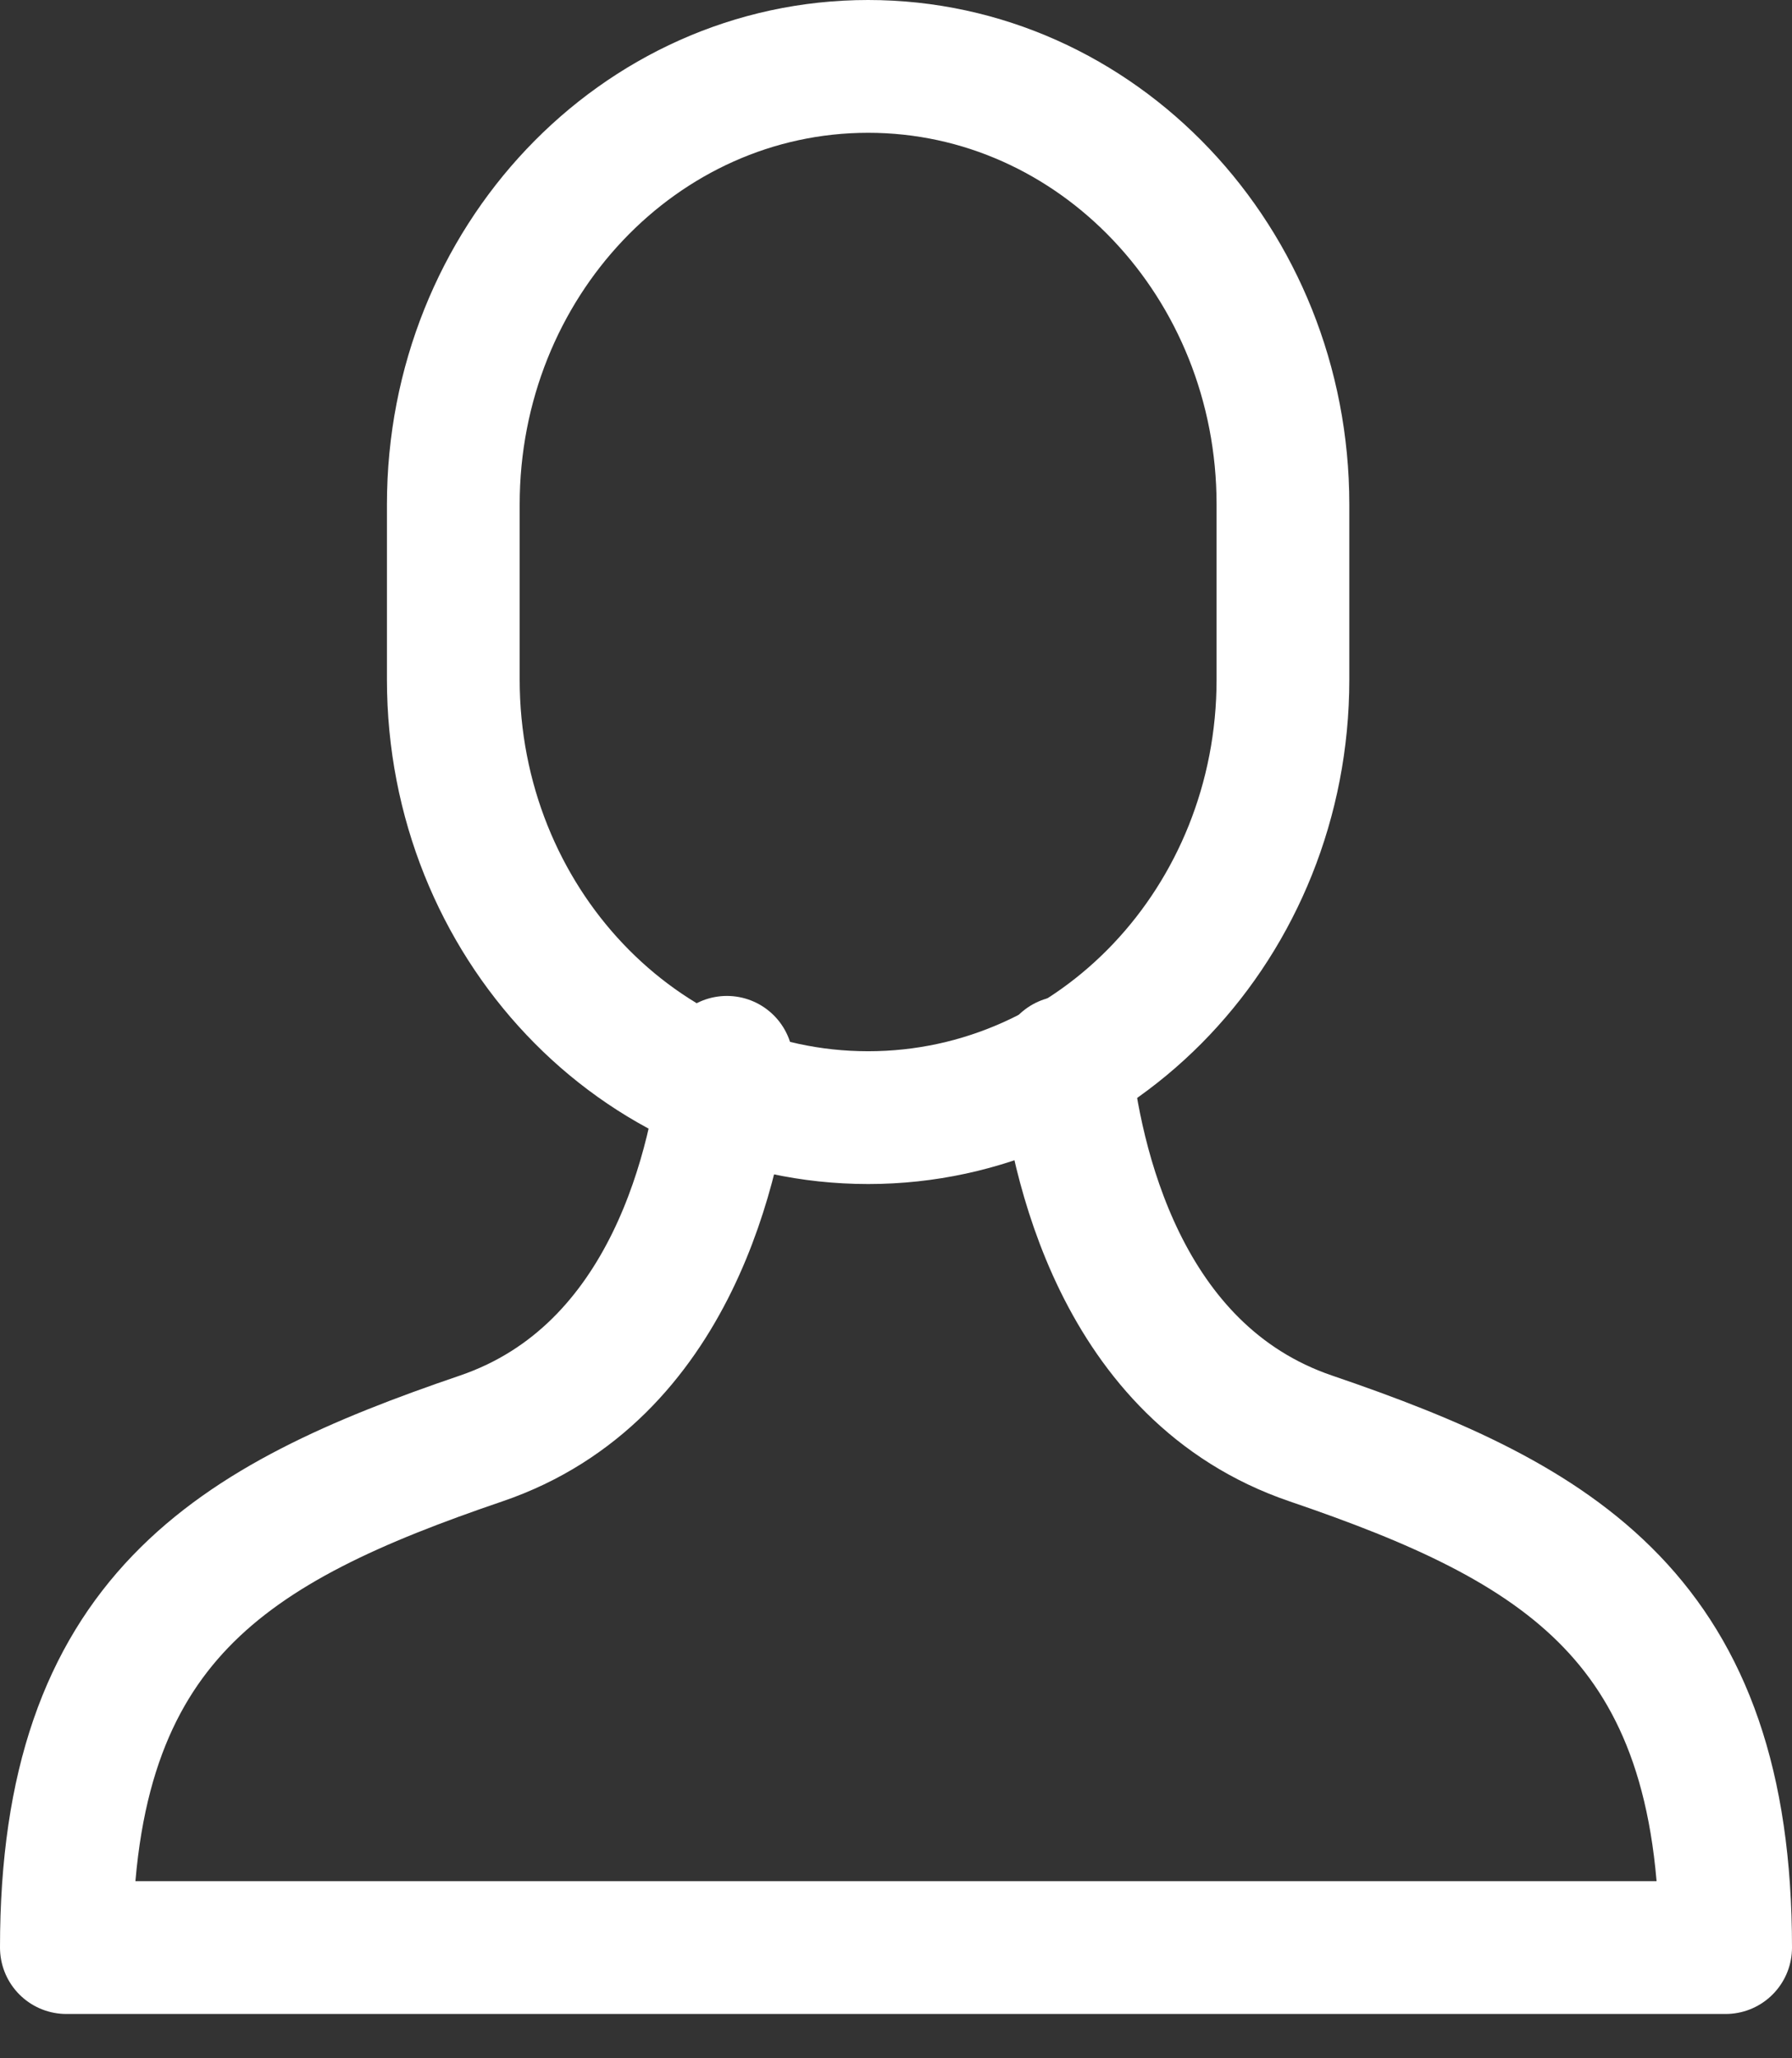<svg xmlns="http://www.w3.org/2000/svg" width="27" height="31" viewBox="0 0 27 31"><rect x="0" y="0" width="27" height="31" fill="#333333" stroke="none"/><g><g><g><path fill="none" stroke="#fff" stroke-linecap="round" stroke-linejoin="round" stroke-miterlimit="20" stroke-width="2" d="M10.952 16c-.153 1.445-.813 4.68-3.702 5.665C3.5 22.943 1 24.381 1 29.333h25c0-4.952-2.5-6.39-6.25-7.668-2.89-.984-3.55-4.22-3.702-5.665"/></g><g><path fill="none" stroke="#fff" stroke-linecap="round" stroke-linejoin="round" stroke-miterlimit="20" stroke-width="2" d="M13.08 16.833v0c-3.452 0-6.25-2.953-6.25-6.597V7.597C6.83 3.954 9.628 1 13.08 1v0c3.452 0 6.25 2.954 6.25 6.597v2.64c0 3.643-2.798 6.596-6.25 6.596z"/></g></g></g></svg>